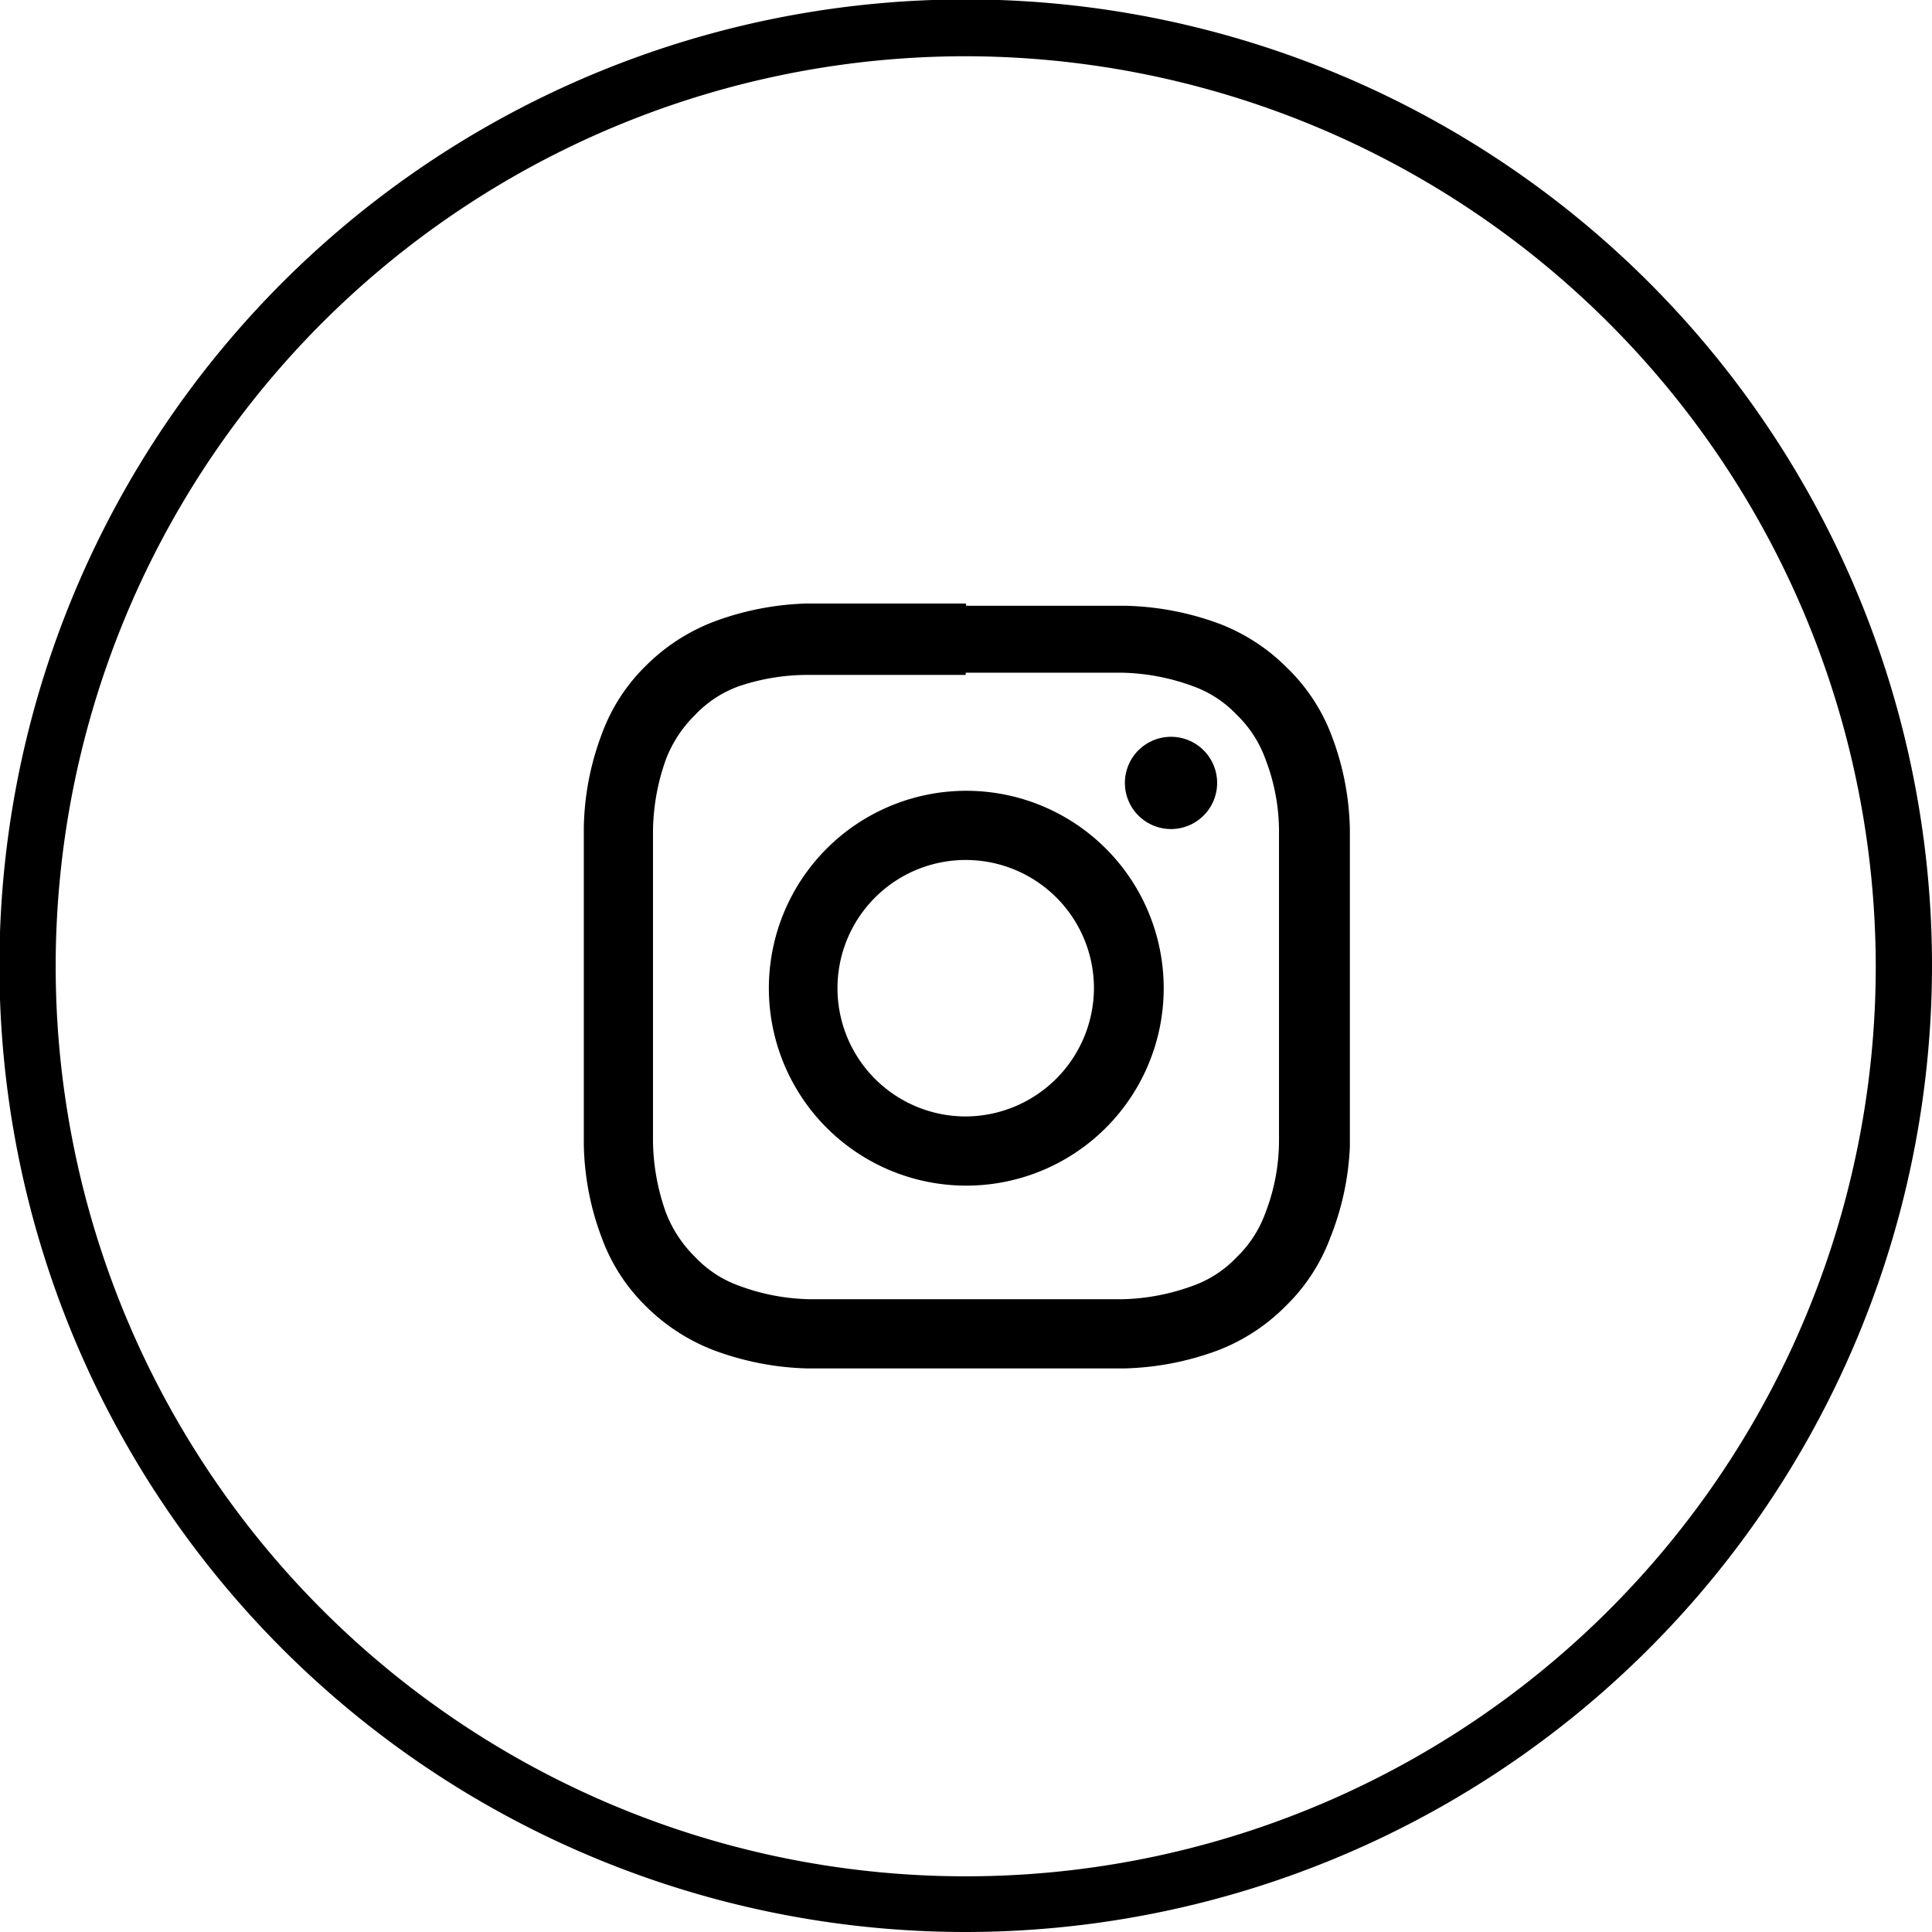 <svg id="bd164668-b0e8-4910-bba8-c2f6b81330a5" data-name="Layer 1" xmlns="http://www.w3.org/2000/svg" viewBox="0 0 34.35 34.35"><title>icon</title><path d="M17.17,10.73c-1.85,0-2.09,0-2.82,0a5.12,5.12,0,0,0-1.65.32,3.46,3.46,0,0,0-1.22.79,3.26,3.26,0,0,0-.78,1.21,4.92,4.92,0,0,0-.32,1.66c0,.73,0,1,0,2.82s0,2.09,0,2.82a4.92,4.92,0,0,0,.32,1.66,3.26,3.26,0,0,0,.78,1.21,3.46,3.46,0,0,0,1.22.79,5.12,5.12,0,0,0,1.65.32c.73,0,1,0,2.82,0s2.09,0,2.82,0a5.13,5.13,0,0,0,1.66-.32,3.42,3.42,0,0,0,1.21-.79,3.29,3.29,0,0,0,.79-1.21A4.92,4.92,0,0,0,24,20.39c0-.73,0-1,0-2.82s0-2.09,0-2.82a4.92,4.92,0,0,0-.32-1.66,3.29,3.29,0,0,0-.79-1.21,3.42,3.42,0,0,0-1.21-.79A5.13,5.13,0,0,0,20,10.77c-.73,0-1,0-2.82,0Zm0,1.23c1.83,0,2,0,2.77,0a3.87,3.87,0,0,1,1.27.24,2,2,0,0,1,.78.51,2.07,2.07,0,0,1,.51.79,3.57,3.57,0,0,1,.24,1.27c0,.72,0,.93,0,2.76s0,2,0,2.76a3.57,3.57,0,0,1-.24,1.27,2.07,2.07,0,0,1-.51.79,2,2,0,0,1-.78.51,3.87,3.87,0,0,1-1.27.24c-.72,0-.94,0-2.77,0s-2,0-2.76,0a3.81,3.81,0,0,1-1.27-.24,2,2,0,0,1-.78-.51,2.22,2.22,0,0,1-.52-.79,3.89,3.89,0,0,1-.23-1.27c0-.72,0-.93,0-2.76s0-2,0-2.76a3.89,3.89,0,0,1,.23-1.27,2.22,2.22,0,0,1,.52-.79,2,2,0,0,1,.78-.51A3.81,3.81,0,0,1,14.41,12c.72,0,.94,0,2.76,0"/><path d="M17.17,19.85a2.28,2.28,0,1,1,2.28-2.28,2.29,2.29,0,0,1-2.28,2.28Zm0-5.79a3.51,3.51,0,1,0,3.52,3.51,3.51,3.51,0,0,0-3.52-3.51Z"/><path d="M21.64,13.92a.82.82,0,1,1-.82-.82.82.82,0,0,1,.82.82Z"/><path d="M17.17,34.35A17.18,17.18,0,1,1,34.35,17.17,17.19,17.19,0,0,1,17.17,34.35ZM17.17,1A16.18,16.18,0,1,0,33.35,17.17,16.2,16.2,0,0,0,17.17,1Z"/></svg>
